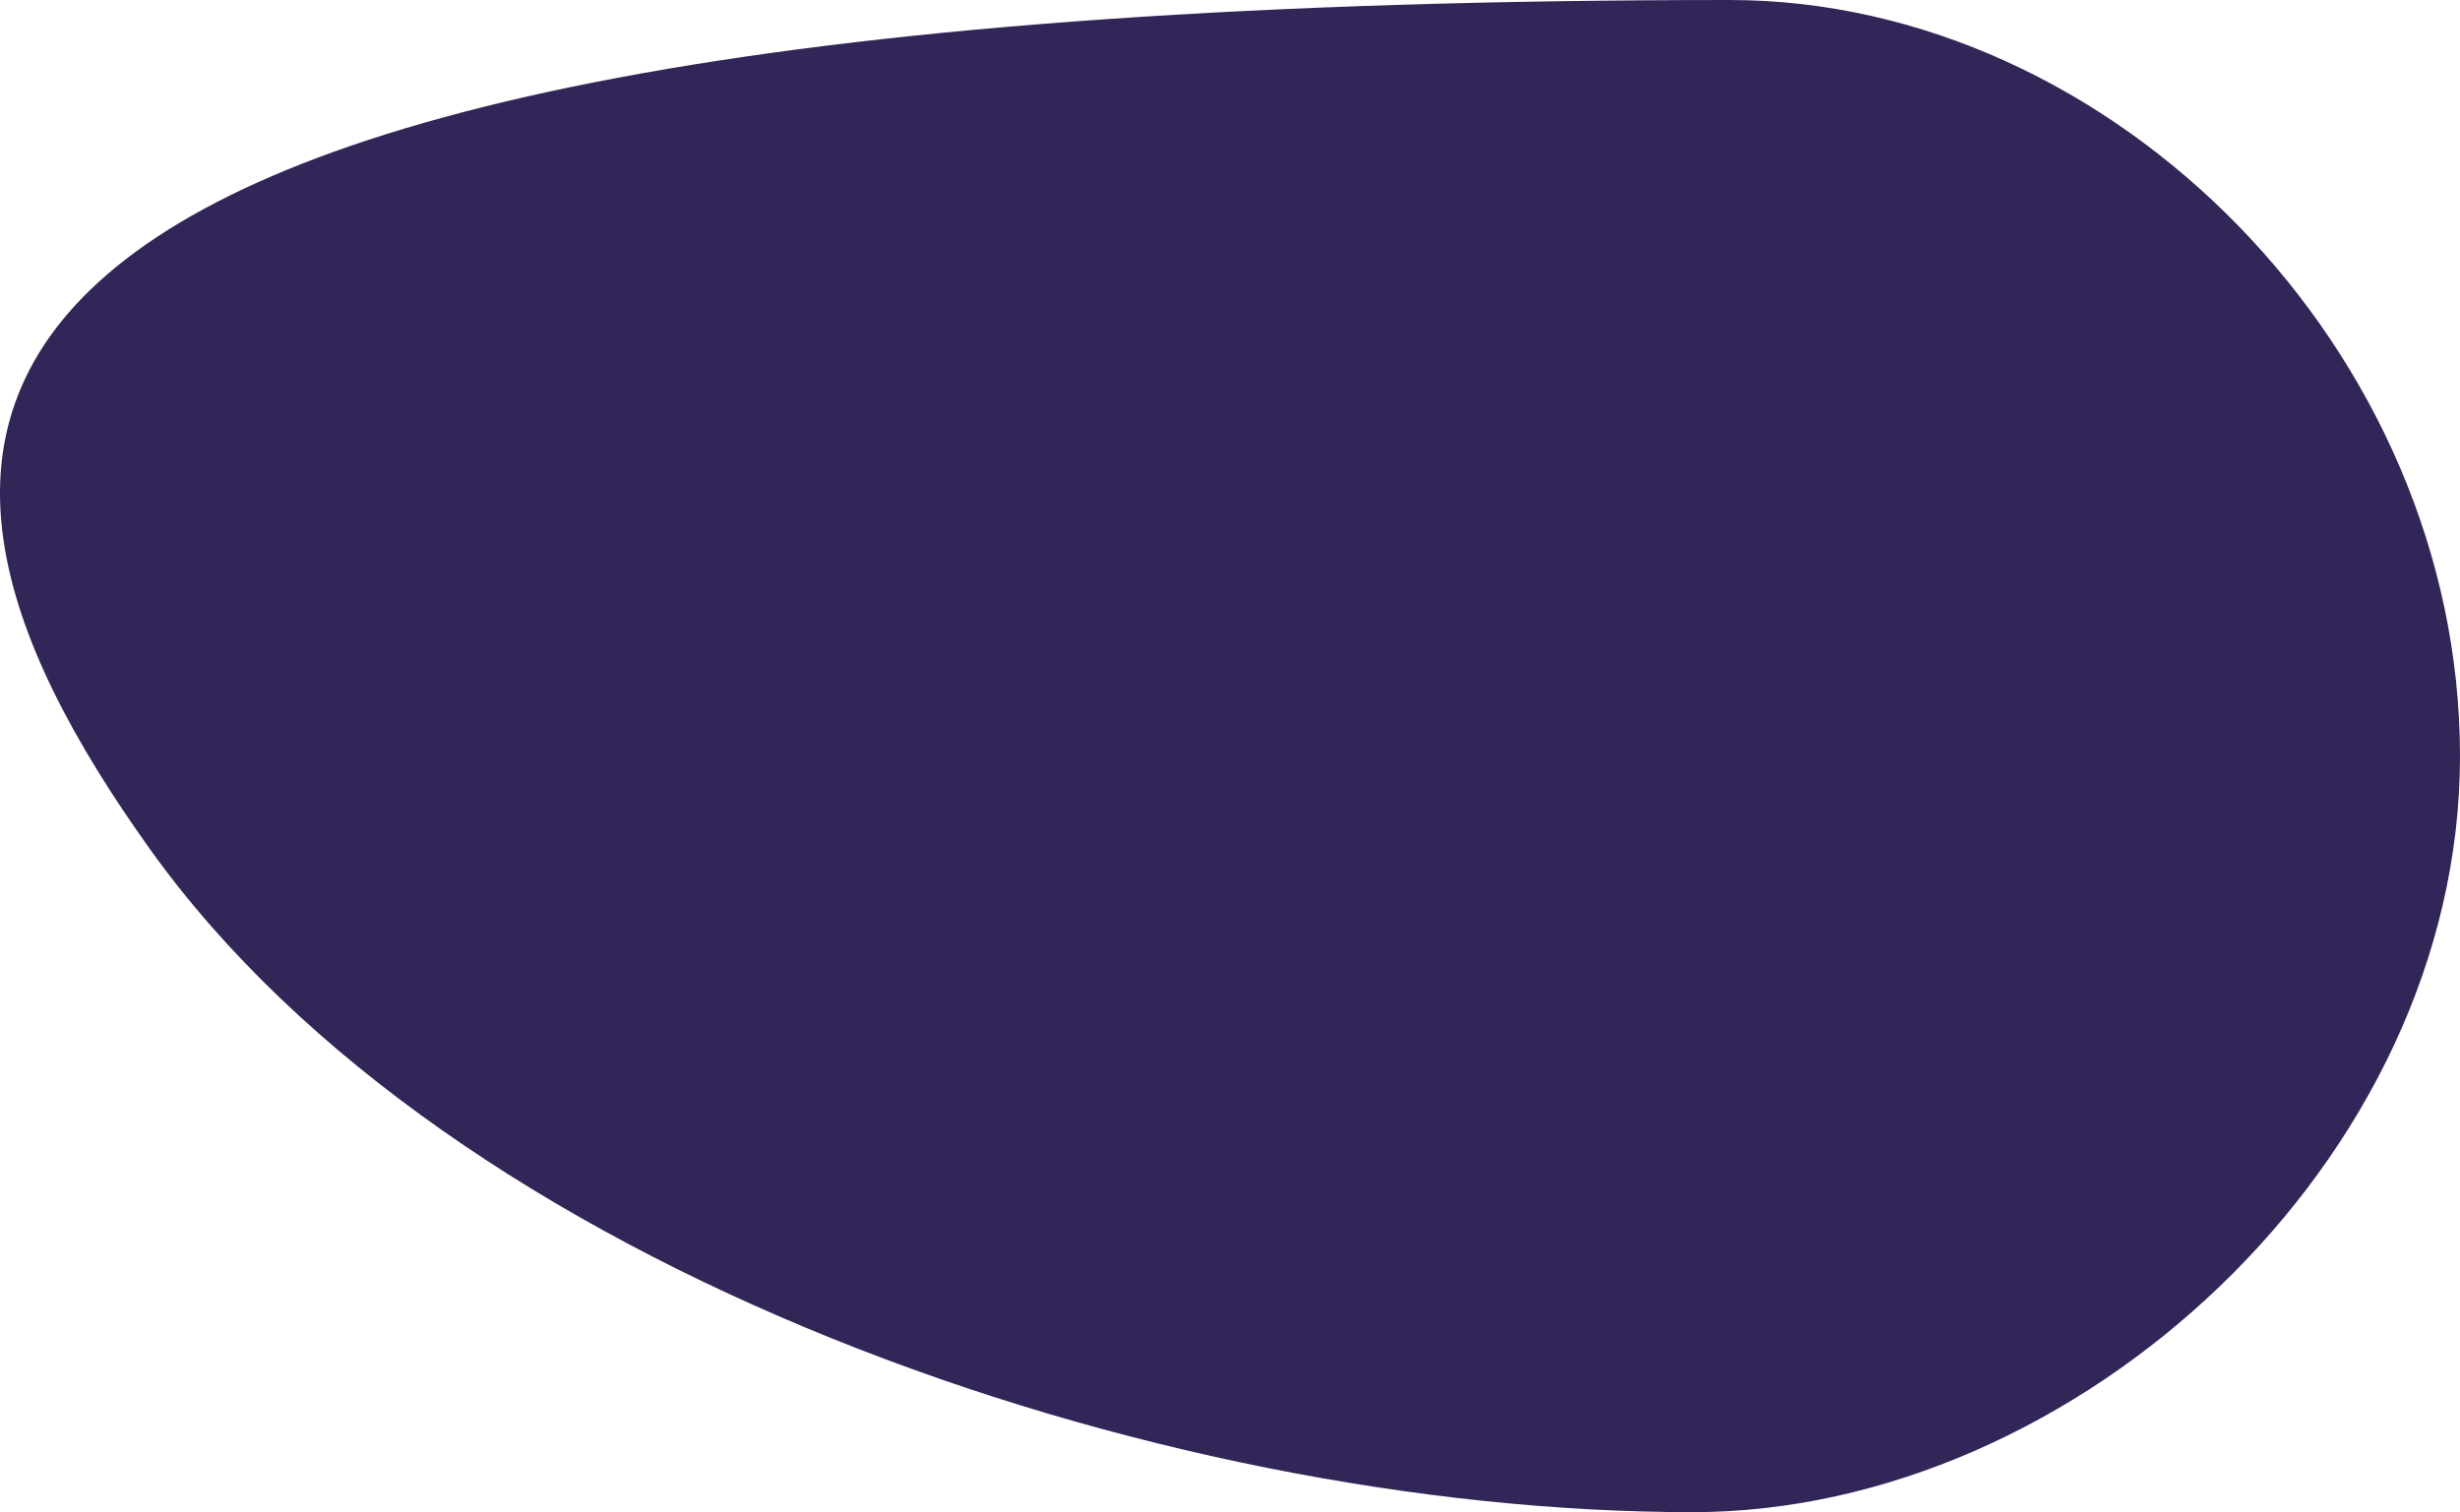 <svg xmlns="http://www.w3.org/2000/svg" viewBox="0 0 444 273">
  <path d="M27.05,153.28C81.43,229.36,208.33,273,305.49,273,374.75,273,444,209.6,444,136.5S381.45,0,312.19,0C-29.61,0-27.34,77.2,27.05,153.28Z" style="fill: #322658"/>
</svg>

